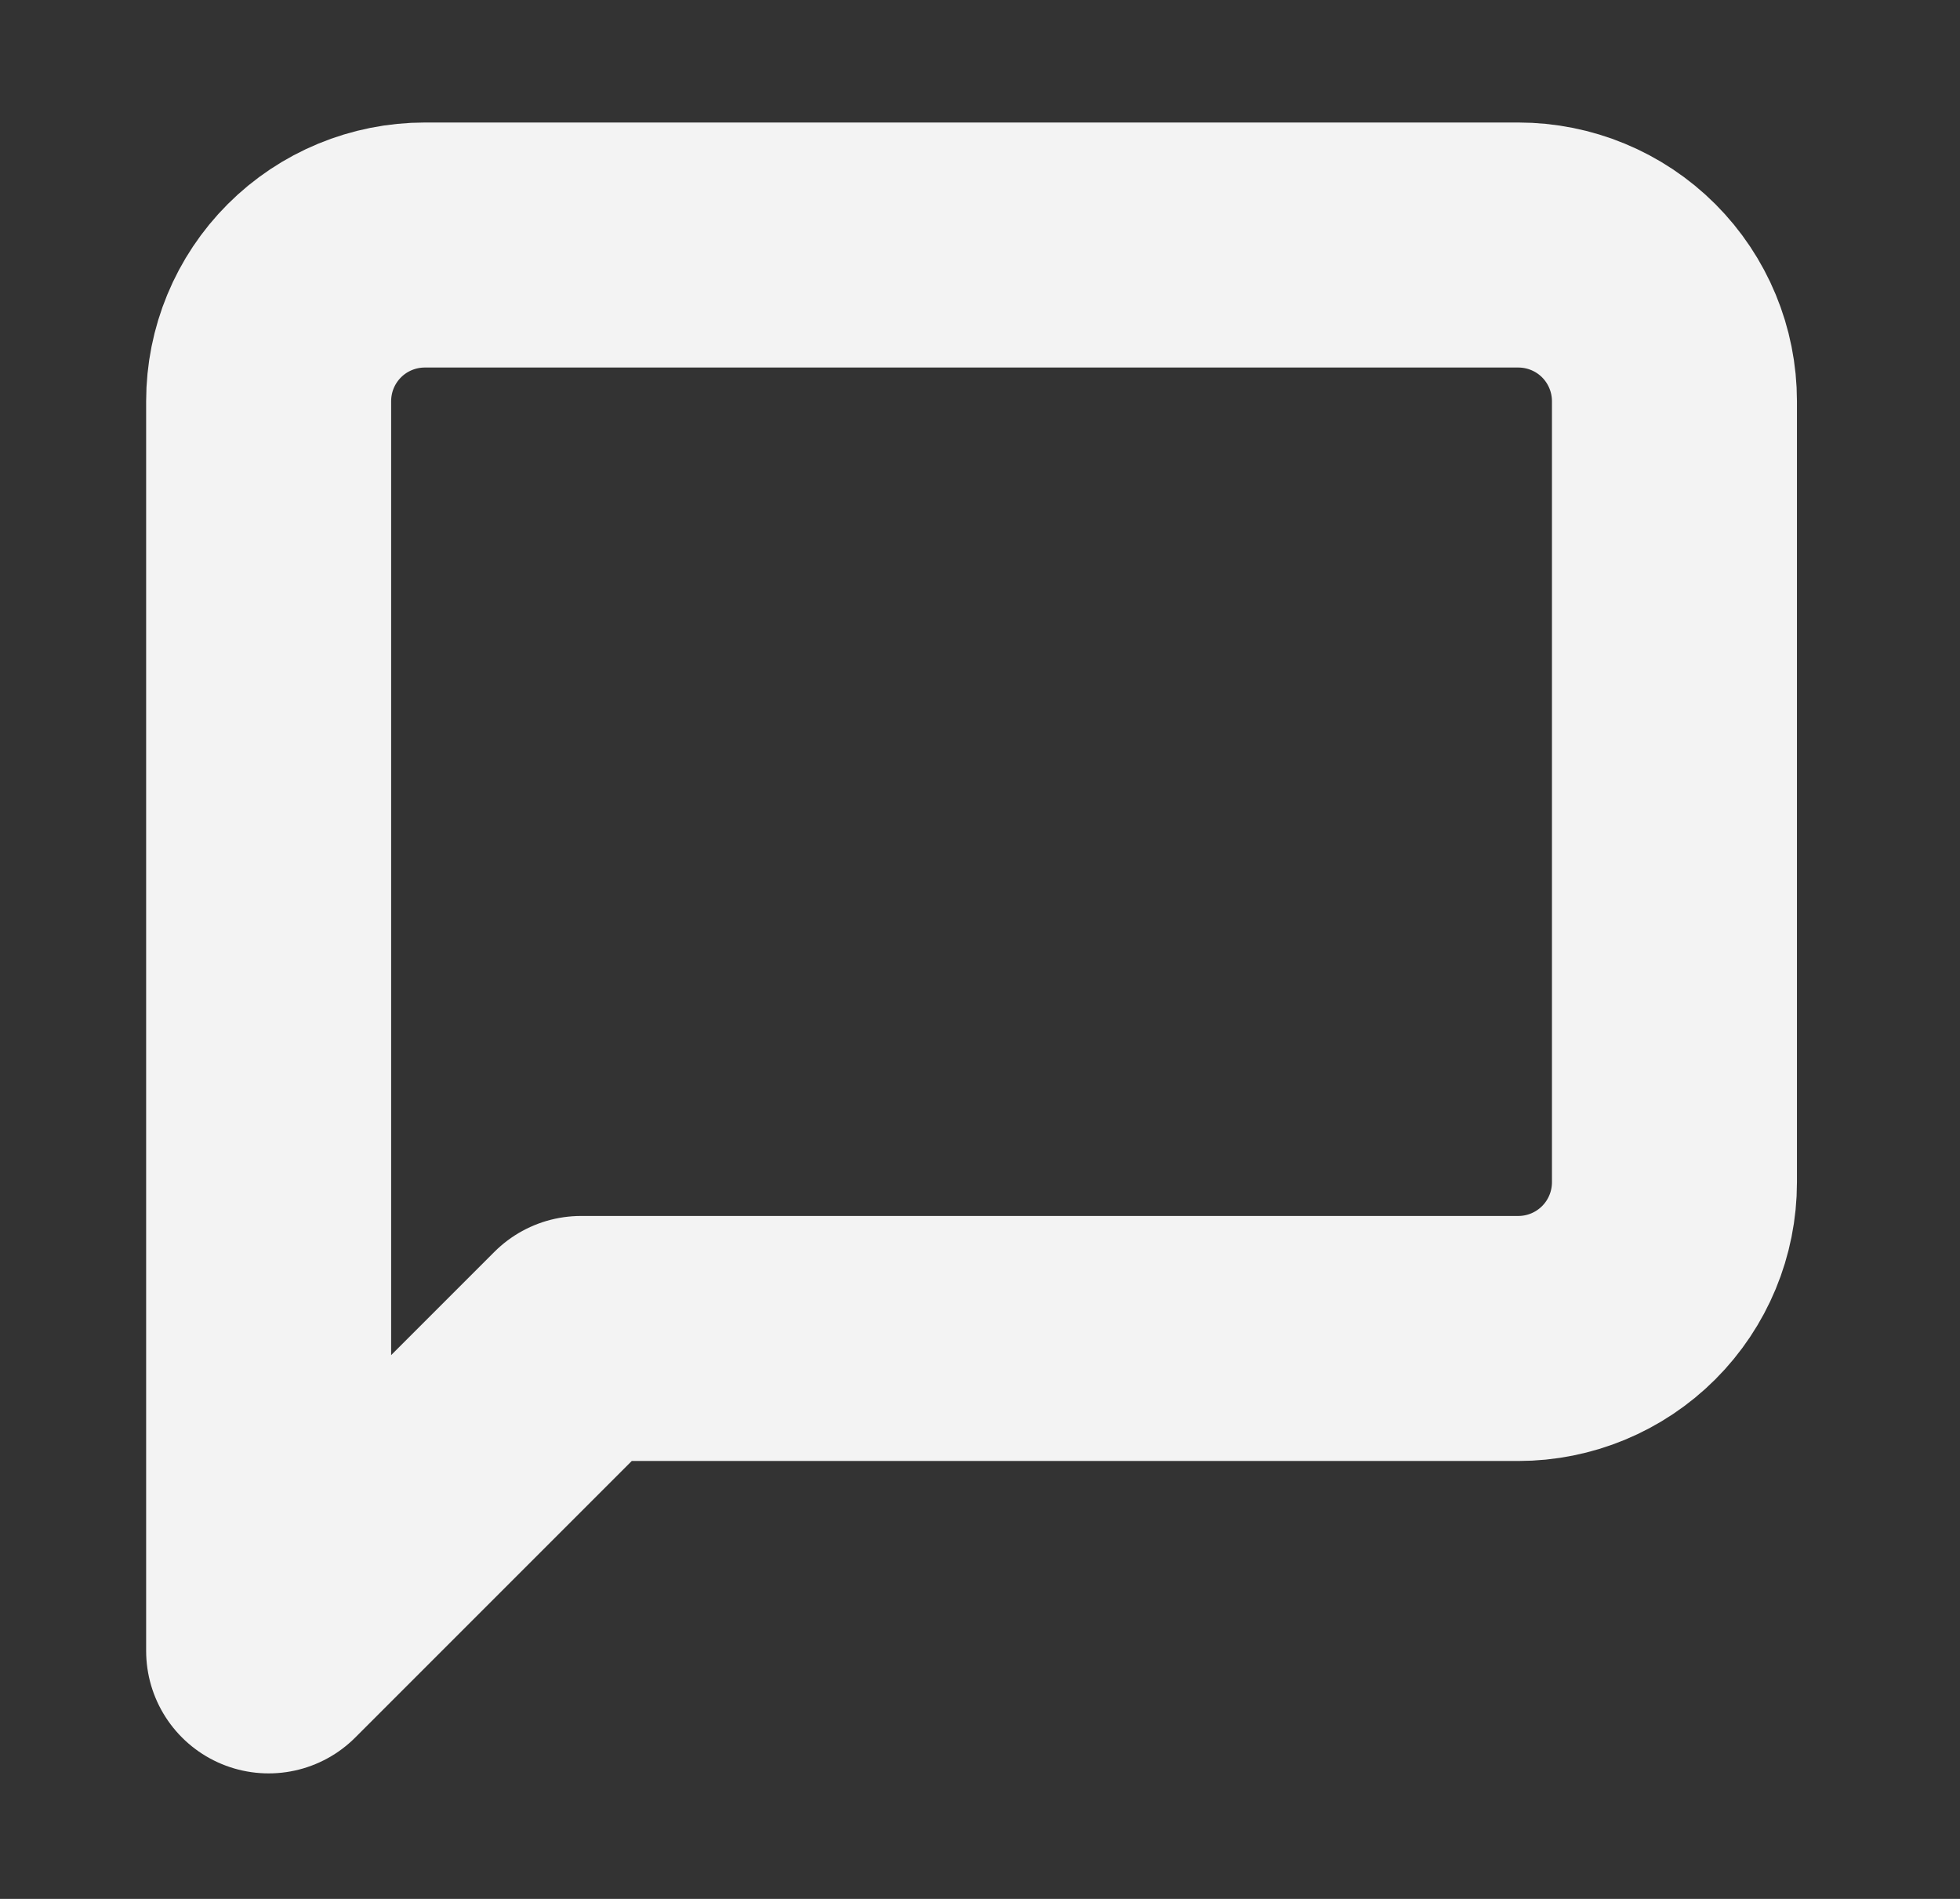 <svg width="32" height="31" viewBox="0 0 32 31" fill="none" xmlns="http://www.w3.org/2000/svg">
<rect x="0" y="0" width="32" height="31" fill="#333333" stroke="none"/>
<path d="M27.338 19.301C27.338 19.977 27.069 20.626 26.591 21.104C26.113 21.582 25.464 21.851 24.788 21.851H9.486L4.386 26.951V6.55C4.386 5.873 4.654 5.225 5.133 4.746C5.611 4.268 6.26 4 6.936 4H24.788C25.464 4 26.113 4.268 26.591 4.746C27.069 5.225 27.338 5.873 27.338 6.55V19.301Z" stroke="#F3F3F3" stroke-width="4" stroke-linecap="round" stroke-linejoin="round"/>
</svg>
